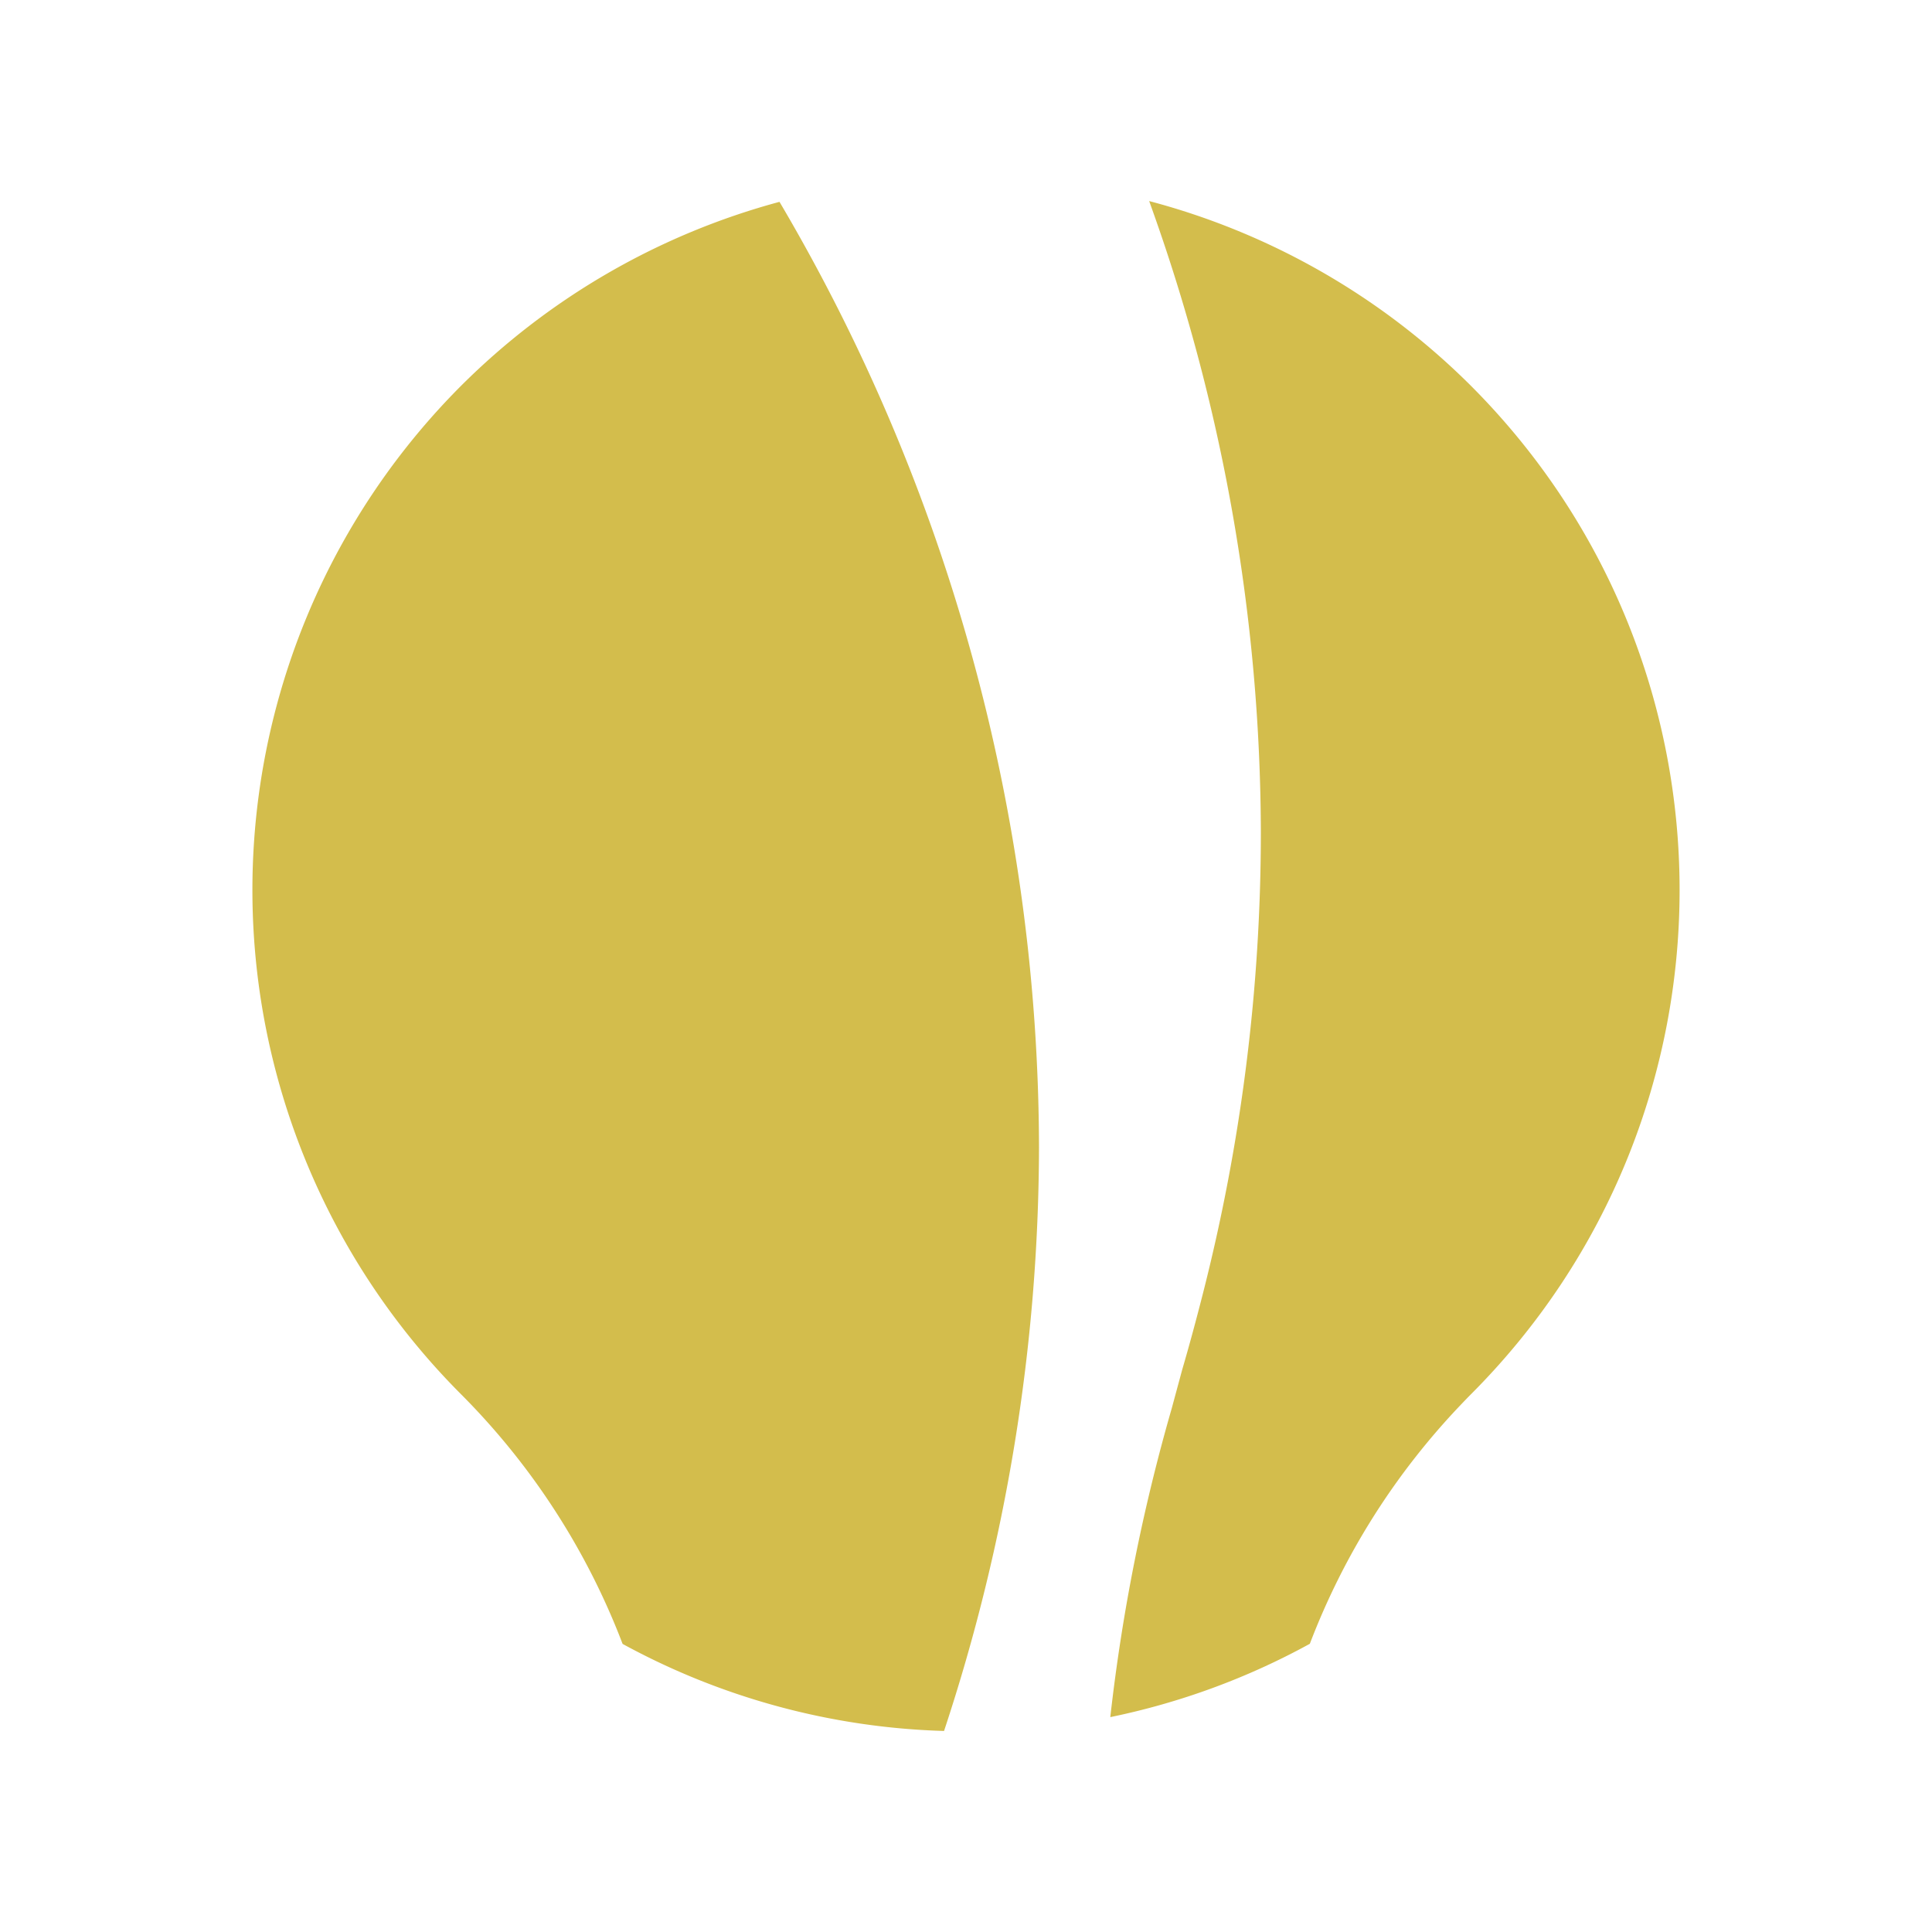 <?xml version="1.0" encoding="UTF-8" standalone="no"?>
<svg
   xmlns:osb="http://www.openswatchbook.org/uri/2009/osb"
   xmlns:dc="http://purl.org/dc/elements/1.1/"
   xmlns:cc="http://creativecommons.org/ns#"
   xmlns:rdf="http://www.w3.org/1999/02/22-rdf-syntax-ns#"
   xmlns:svg="http://www.w3.org/2000/svg"
   xmlns="http://www.w3.org/2000/svg"
   version="1.1"
   id="svg5016"
   viewBox="0 0 192 192"
   height="192"
   width="192">
  <defs
     id="defs5018">
    <linearGradient
       gradientTransform="matrix(4.5575511e13,-9.4661793e12,8.9941949e12,4.7967162e13,-1.3790088e19,-1.2703258e19)"
       osb:paint="solid"
       id="yellow">
      <stop
         id="stop4327"
         offset="0"
         style="stop-color:#d3bd4c;stop-opacity:1;" />
    </linearGradient>
  </defs>
  <g
     transform="translate(0,-860.362)"
     id="layer1">
    <path
       id="use5001"
       style="display:inline;opacity:1;fill:url(#yellow);fill-opacity:1;stroke:none;stroke-width:30;stroke-linecap:butt;stroke-linejoin:miter;stroke-miterlimit:4;stroke-dasharray:none;stroke-dashoffset:0;stroke-opacity:1"
       d="m 114.202,880.342 c 7.284,20.107 11.039,41.32 11.1,62.705 -7.7e-4,15.575 -1.962,31.024 -5.791,45.996 -0.637,2.491 -1.302,4.966 -2.023,7.429 l -1.043,3.855 c -2.894,10.037 -4.937,20.3 -6.105,30.68 6.937,-1.425 13.621,-3.881 19.83,-7.287 0.833,-2.183 1.772,-4.324 2.816,-6.414 0.021,-0.043 0.041,-0.087 0.063,-0.129 1.035,-2.064 2.171,-4.076 3.402,-6.029 0.035,-0.056 0.069,-0.112 0.105,-0.167 1.228,-1.936 2.549,-3.811 3.958,-5.619 0.051,-0.065 0.104,-0.131 0.155,-0.197 1.412,-1.799 2.909,-3.529 4.488,-5.183 0.328,-0.343 0.654,-0.687 0.989,-1.023 27.694,-27.695 27.694,-72.596 0,-100.291 -8.848,-8.815 -19.868,-15.136 -31.944,-18.325 z m -36.737,0.079 a 70.916,70.916 0 0 0 -31.61,18.246 70.916,70.916 0 0 0 0,100.291 70.916,70.916 0 0 1 16.018,24.774 70.916,70.916 0 0 0 31.945,8.651 185.662,185.662 0 0 0 9.437,-58.001 185.662,185.662 0 0 0 -25.789,-93.96 z" />
  </g>
</svg>
